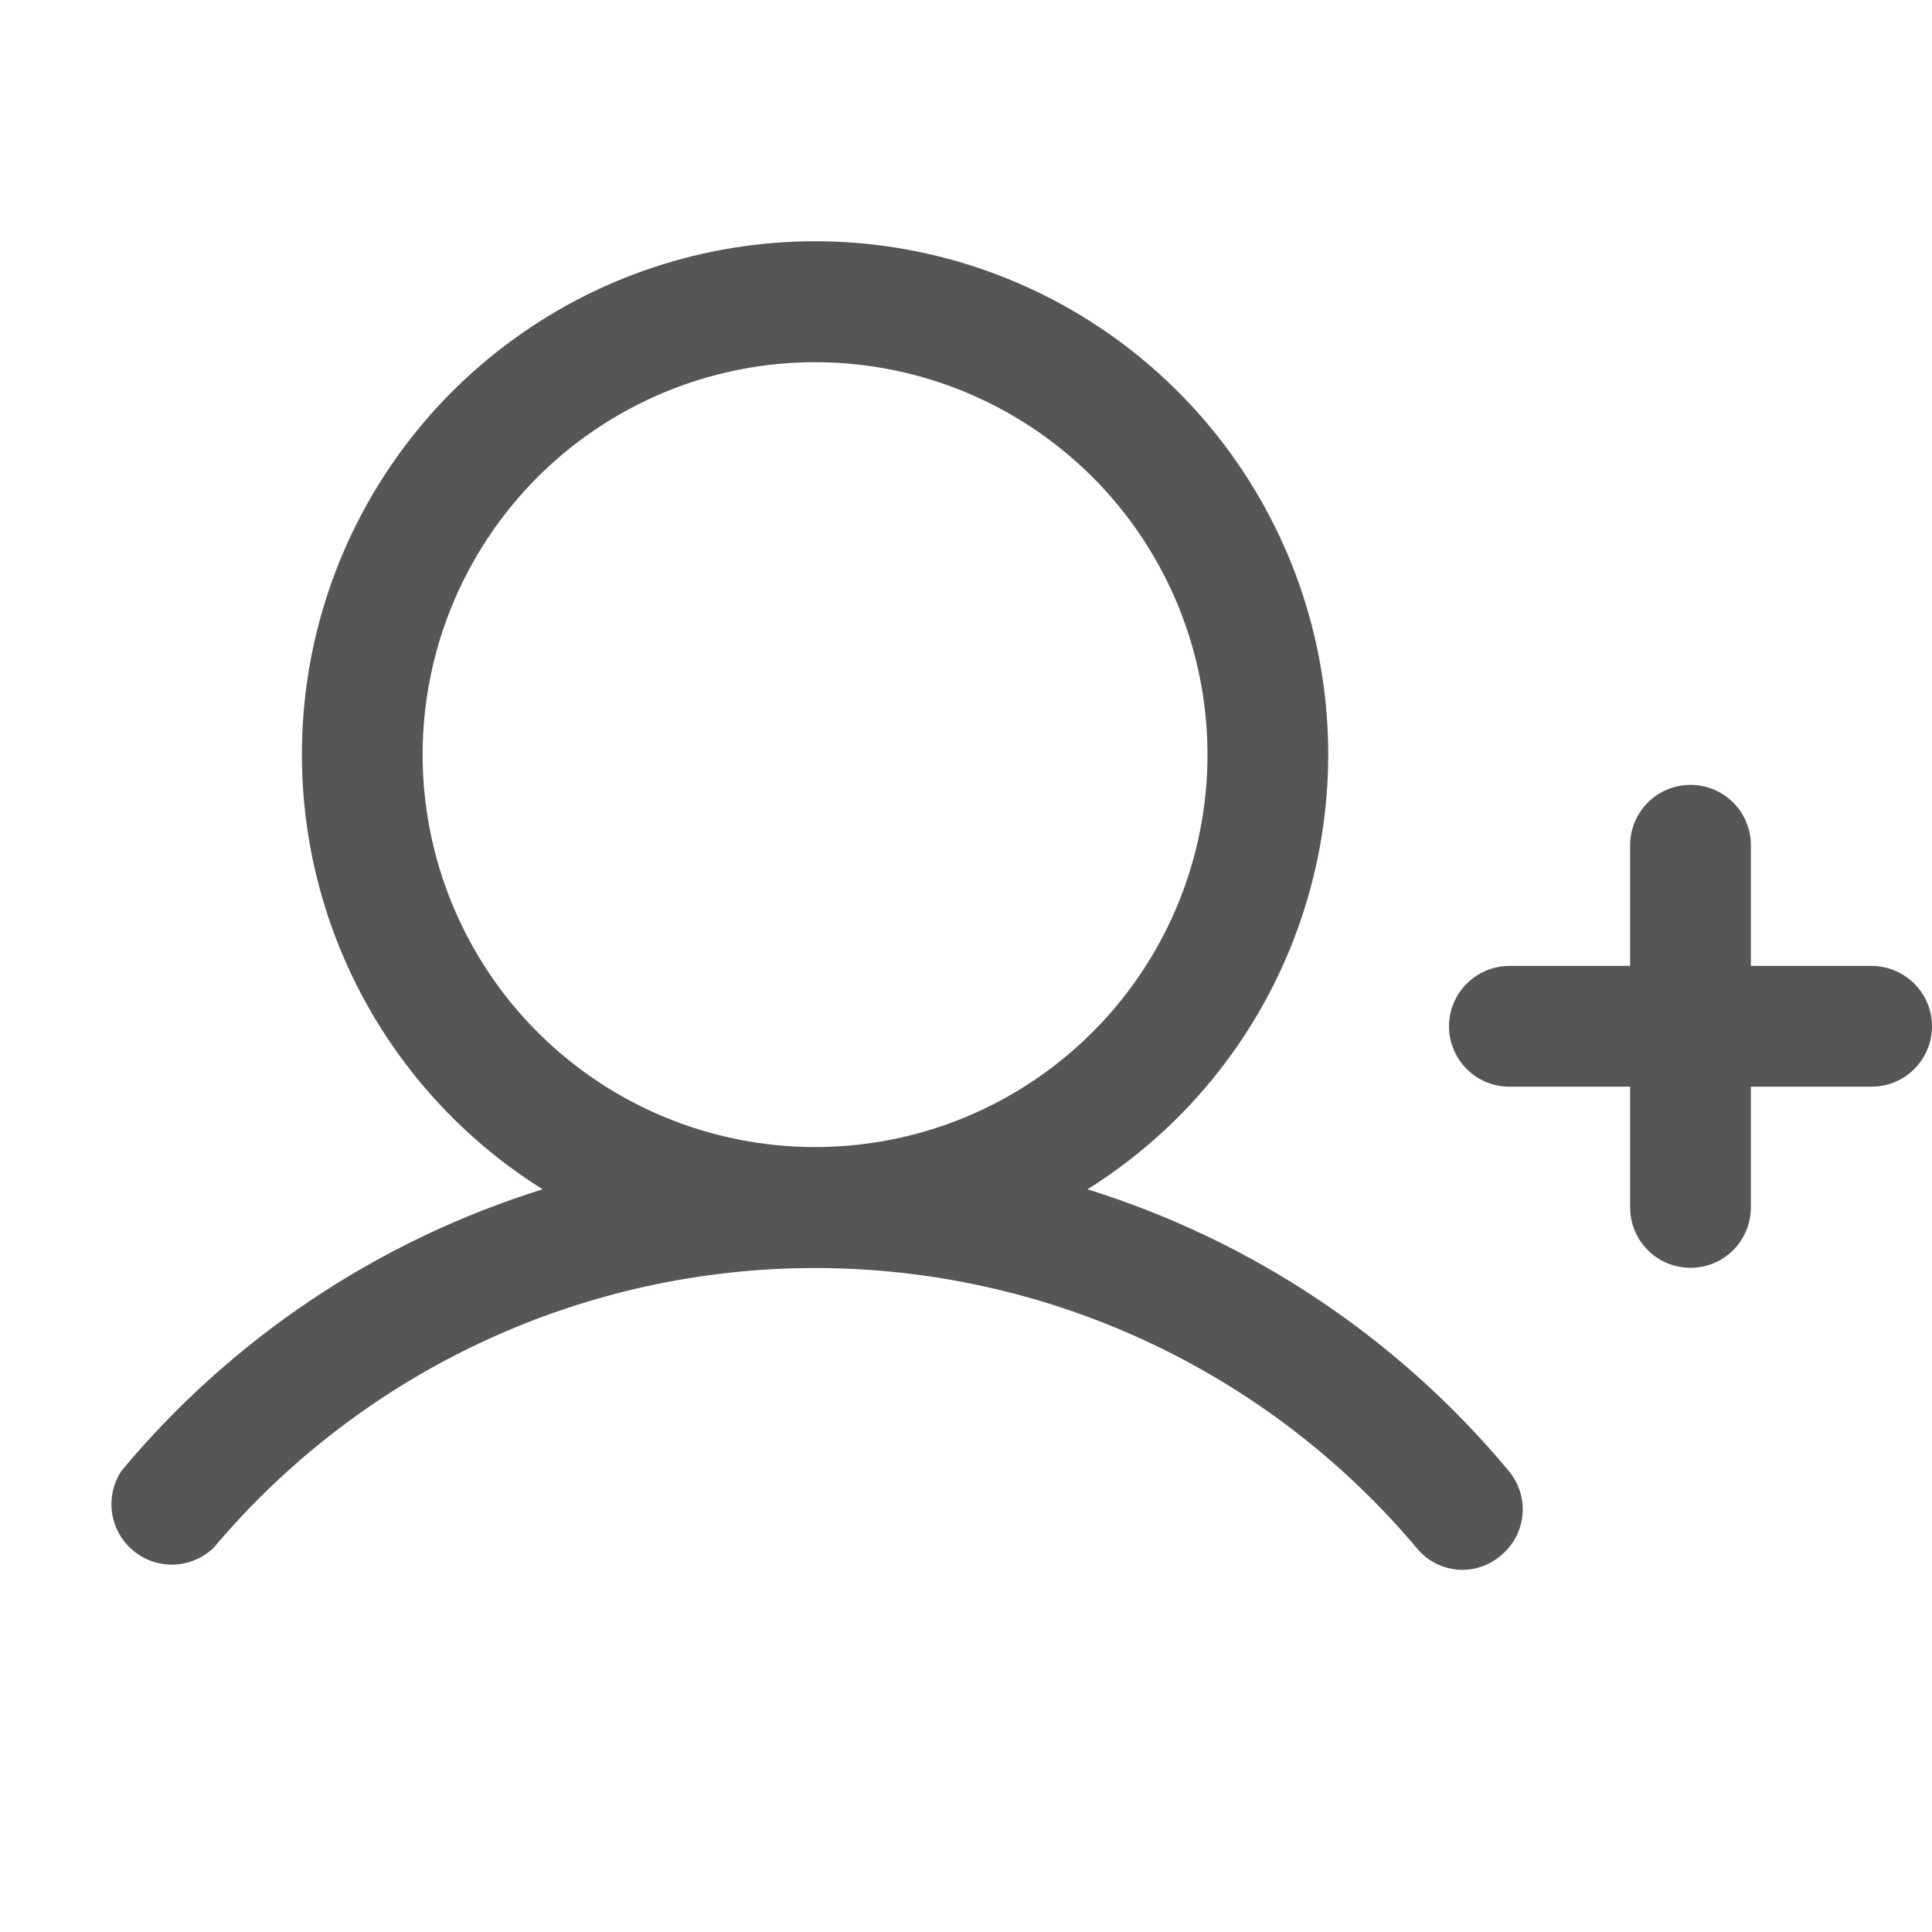 <svg width="24" height="24" viewBox="0 0 24 24" fill="none" xmlns="http://www.w3.org/2000/svg">
<g clip-path="url(#clip0_1218_10690)">
<path d="M24 12.749C24 12.948 23.921 13.139 23.78 13.28C23.64 13.421 23.449 13.499 23.25 13.499H21.75V14.999C21.75 15.198 21.671 15.389 21.53 15.53C21.39 15.671 21.199 15.749 21 15.749C20.801 15.749 20.61 15.671 20.47 15.53C20.329 15.389 20.25 15.198 20.25 14.999V13.499H18.75C18.551 13.499 18.36 13.421 18.22 13.28C18.079 13.139 18 12.948 18 12.749C18 12.551 18.079 12.36 18.22 12.219C18.36 12.079 18.551 11.999 18.75 11.999H20.25V10.499C20.25 10.301 20.329 10.11 20.47 9.969C20.61 9.829 20.801 9.75 21 9.75C21.199 9.75 21.39 9.829 21.53 9.969C21.671 10.11 21.75 10.301 21.75 10.499V11.999H23.25C23.449 11.999 23.64 12.079 23.78 12.219C23.921 12.36 24 12.551 24 12.749ZM18.741 18.271C18.804 18.346 18.852 18.433 18.881 18.526C18.911 18.62 18.922 18.718 18.913 18.816C18.904 18.914 18.876 19.009 18.831 19.095C18.785 19.182 18.722 19.259 18.647 19.321C18.573 19.386 18.486 19.435 18.392 19.465C18.299 19.496 18.2 19.507 18.102 19.498C18.004 19.489 17.909 19.461 17.822 19.414C17.735 19.368 17.658 19.304 17.597 19.228C16.68 18.139 15.536 17.264 14.245 16.663C12.955 16.063 11.548 15.752 10.125 15.752C8.701 15.752 7.295 16.063 6.005 16.663C4.714 17.264 3.57 18.139 2.653 19.228C2.52 19.355 2.344 19.429 2.16 19.436C1.975 19.442 1.795 19.38 1.653 19.261C1.512 19.143 1.419 18.977 1.392 18.794C1.366 18.611 1.407 18.425 1.509 18.271C2.879 16.626 4.696 15.411 6.741 14.774C5.568 14.04 4.666 12.944 4.171 11.652C3.677 10.359 3.616 8.941 3.998 7.611C4.38 6.282 5.184 5.112 6.29 4.28C7.395 3.447 8.741 2.997 10.125 2.997C11.509 2.997 12.855 3.447 13.96 4.28C15.065 5.112 15.87 6.282 16.252 7.611C16.634 8.941 16.573 10.359 16.078 11.652C15.584 12.944 14.682 14.04 13.509 14.774C15.554 15.411 17.371 16.626 18.741 18.271ZM10.125 14.249C11.089 14.249 12.032 13.964 12.833 13.428C13.635 12.892 14.26 12.131 14.629 11.24C14.998 10.349 15.094 9.369 14.906 8.423C14.718 7.478 14.254 6.609 13.572 5.927C12.89 5.246 12.022 4.781 11.076 4.593C10.13 4.405 9.15 4.502 8.259 4.871C7.369 5.24 6.607 5.864 6.072 6.666C5.536 7.468 5.25 8.41 5.25 9.375C5.25 10.668 5.764 11.907 6.678 12.822C7.592 13.736 8.832 14.249 10.125 14.249Z" fill="#575555"/>
</g>
<defs>
<clipPath id="clip0_1218_10690">
<rect width="24" height="24" fill="white"/>
</clipPath>
</defs>
</svg>
